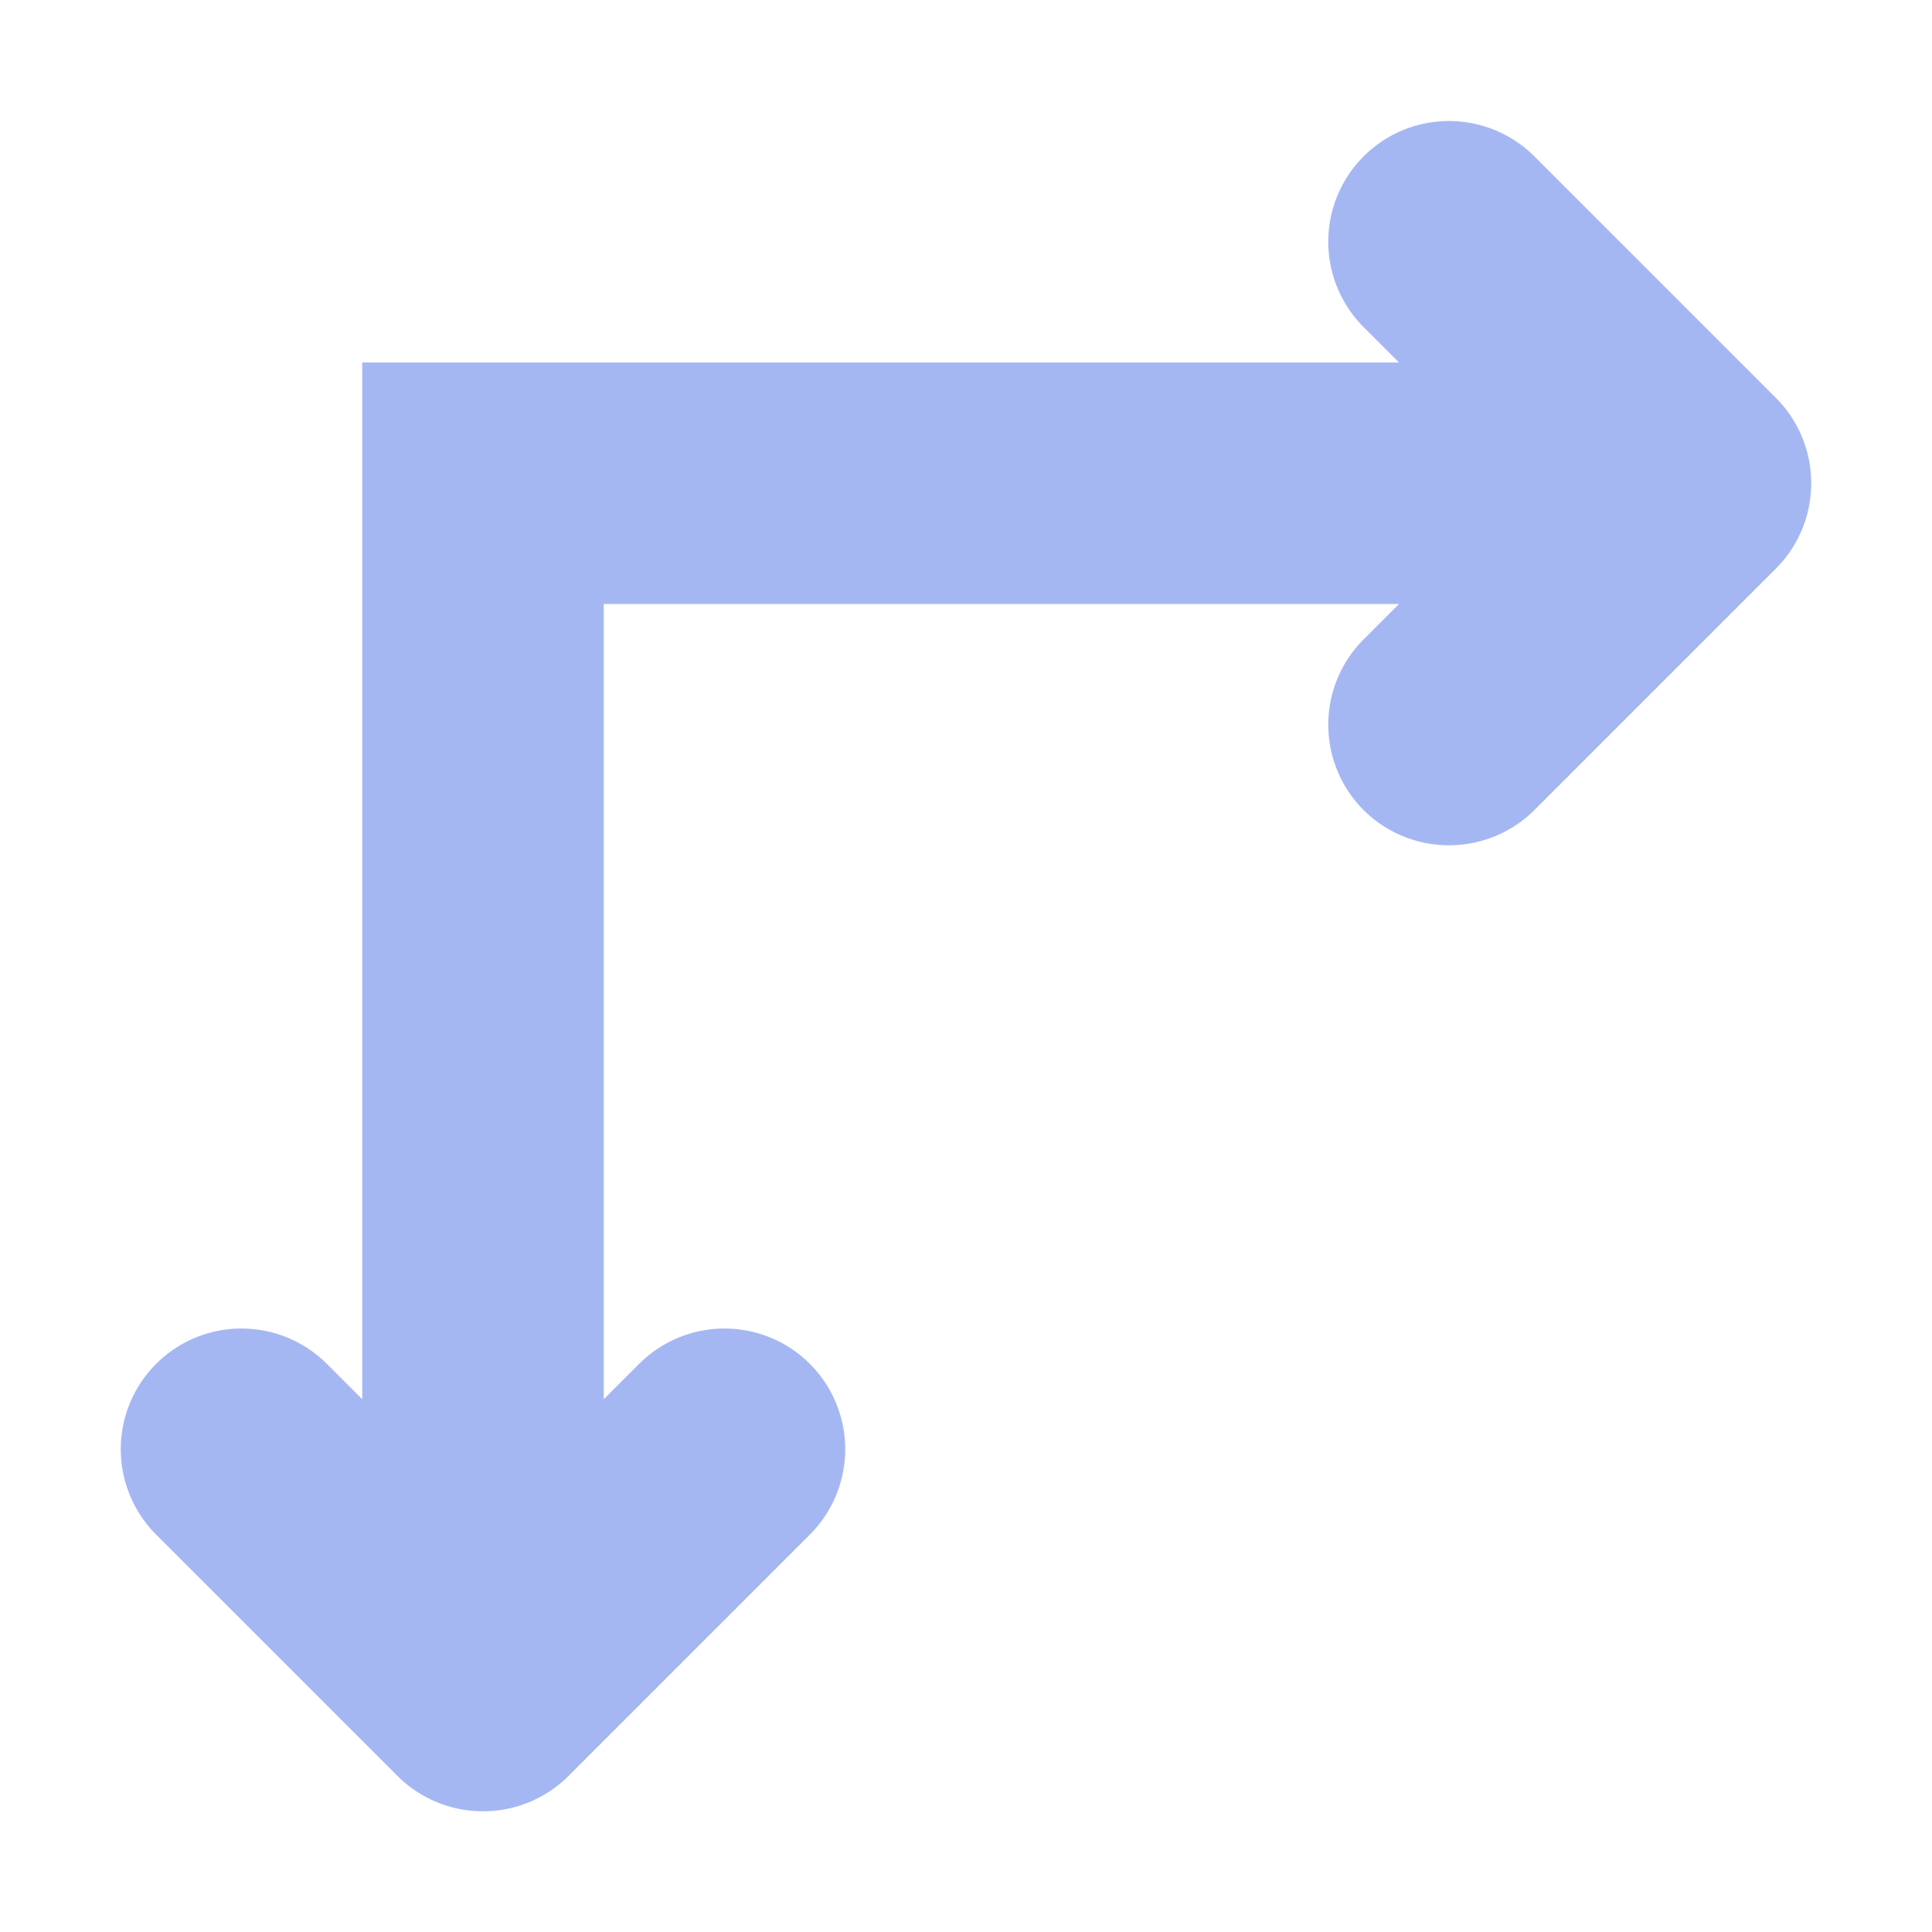 <svg xmlns="http://www.w3.org/2000/svg" width="16" height="16" viewBox="0 0 16 16"><path fill="#a5b7f3" d="m3.984 15a1 1 0 0 1 -.691-.291l-2-2a1 1 0 0 1 0-1.414 1 1 0 0 1 1.414 0l.293.293v-8.586h8.586l-.293-.293a1 1 0 0 1 0-1.414 1 1 0 0 1 1.414 0l2 2a1 1 0 0 1 0 1.414l-2 2a1 1 0 0 1 -.721.291 1 1 0 0 1 -.693-.291 1 1 0 0 1 0-1.414l.293-.293h-6.586v6.586l.293-.293a1 1 0 0 1 1.414 0 1 1 0 0 1 0 1.414l-2 2a1 1 0 0 1 -.723.291z"/></svg>